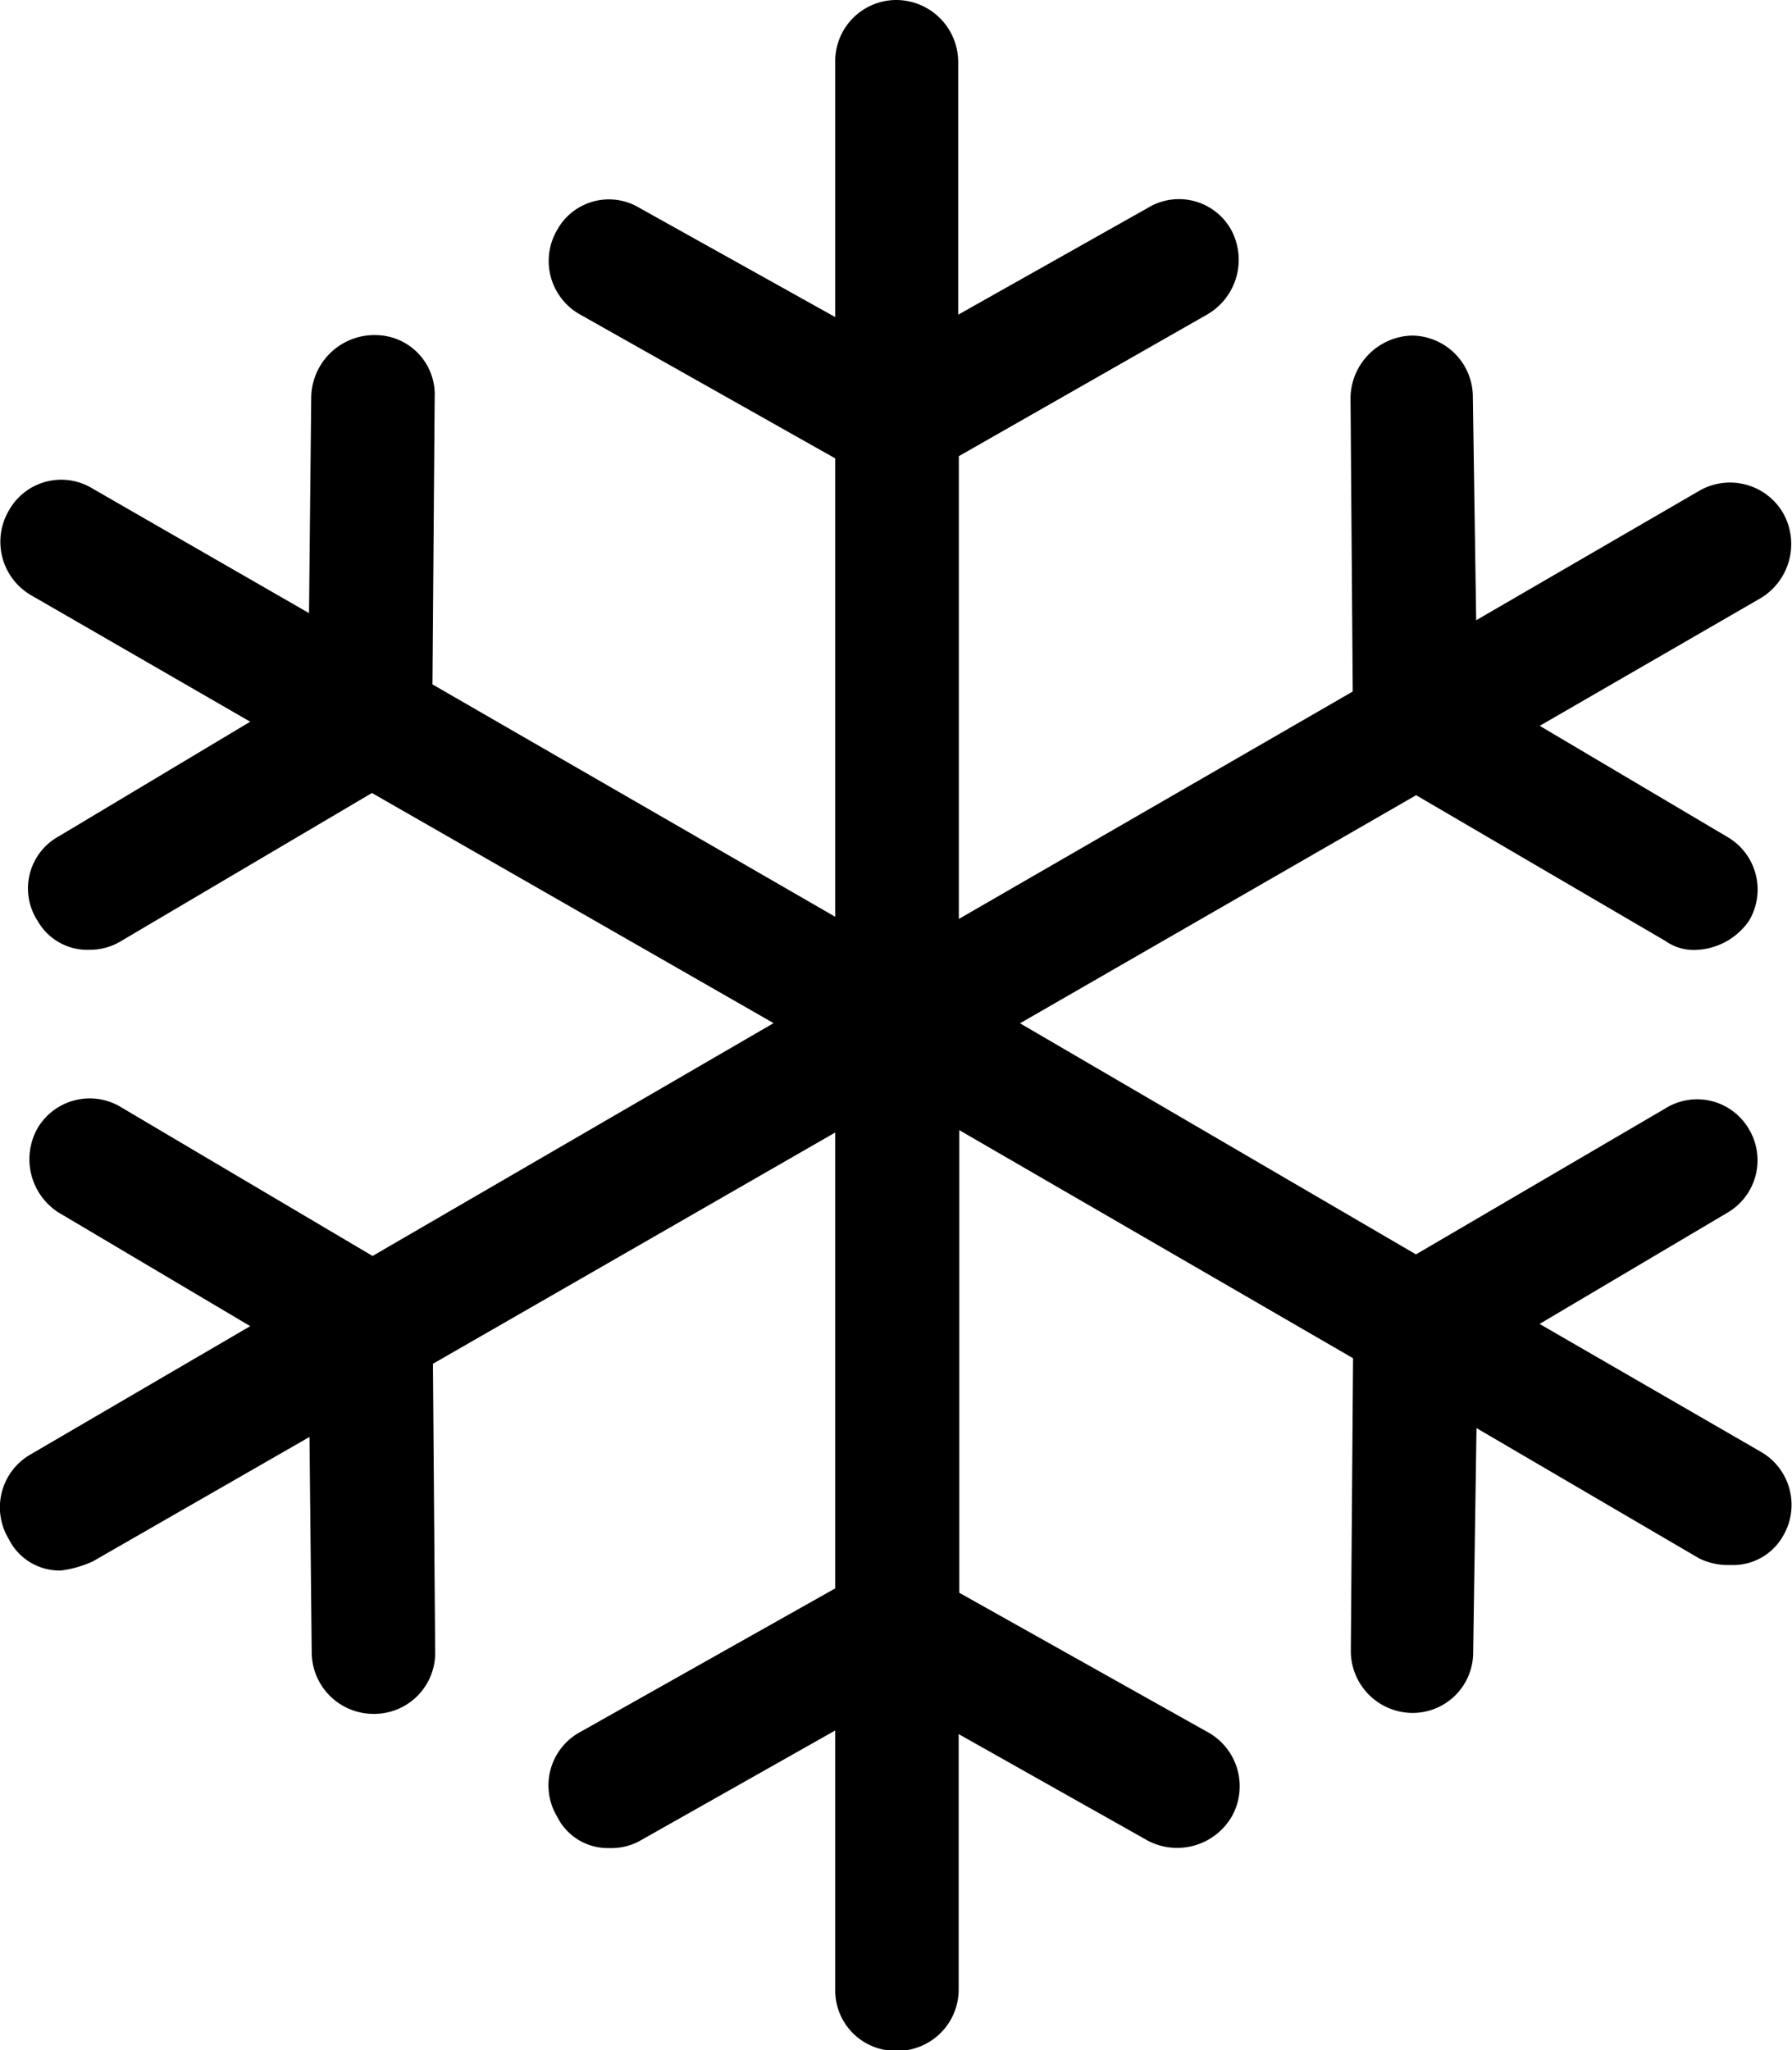 <svg xmlns="http://www.w3.org/2000/svg" width="11.337" height="12.971" viewBox="0 0 11.337 12.971">
  <g id="snowflake_102701" transform="translate(-44.116)">
    <path id="Tracé_601" data-name="Tracé 601" d="M55.256,9.185l-1.4-.809,1.182-.7a.384.384,0,0,0,.141-.535.379.379,0,0,0-.528-.128l-1.577.923L50.569,6.474l2.506-1.443,1.577.922a.308.308,0,0,0,.183.057.427.427,0,0,0,.345-.183.385.385,0,0,0-.141-.535l-1.182-.7,1.4-.809a.4.4,0,0,0,.141-.535.389.389,0,0,0-.535-.141l-1.408.817-.021-1.408a.389.389,0,0,0-.387-.393.4.4,0,0,0-.387.393l.014,1.859L50.182,5.814V2.886l1.569-.895a.4.4,0,0,0,.155-.535.378.378,0,0,0-.528-.141l-1.2.676V.393A.393.393,0,0,0,49.788,0,.387.387,0,0,0,49.4.393V2.006l-1.239-.691a.374.374,0,0,0-.521.141.388.388,0,0,0,.148.535L49.4,2.9V5.8l-2.548-1.47.014-1.817a.376.376,0,0,0-.38-.393h-.014a.4.4,0,0,0-.387.393l-.014,1.366L44.7,3.09a.379.379,0,0,0-.528.14.391.391,0,0,0,.141.536l1.386.8-1.211.725a.376.376,0,0,0-.134.535.362.362,0,0,0,.331.183.38.38,0,0,0,.2-.057l1.584-.935,2.541,1.456L46.473,7.946l-1.584-.937a.383.383,0,0,0-.535.128.4.4,0,0,0,.134.535l1.211.718L44.312,9.2a.386.386,0,0,0-.141.536.359.359,0,0,0,.331.2.705.705,0,0,0,.2-.057l1.372-.788.014,1.366a.391.391,0,0,0,.387.386h.014a.386.386,0,0,0,.38-.4l-.014-1.815L49.4,7.165v2.884l-1.612.908a.384.384,0,0,0-.148.535.358.358,0,0,0,.331.2.376.376,0,0,0,.19-.044l1.239-.7v1.64a.382.382,0,0,0,.387.387.388.388,0,0,0,.394-.387V10.971l1.2.676a.4.4,0,0,0,.528-.155.391.391,0,0,0-.155-.535l-1.569-.88V7.15l2.491,1.443-.014,1.844a.392.392,0,0,0,.387.4.383.383,0,0,0,.387-.386l.021-1.416,1.408.824a.413.413,0,0,0,.2.042.362.362,0,0,0,.331-.183A.387.387,0,0,0,55.256,9.185Z" transform="translate(0)"/>
  </g>
</svg>
